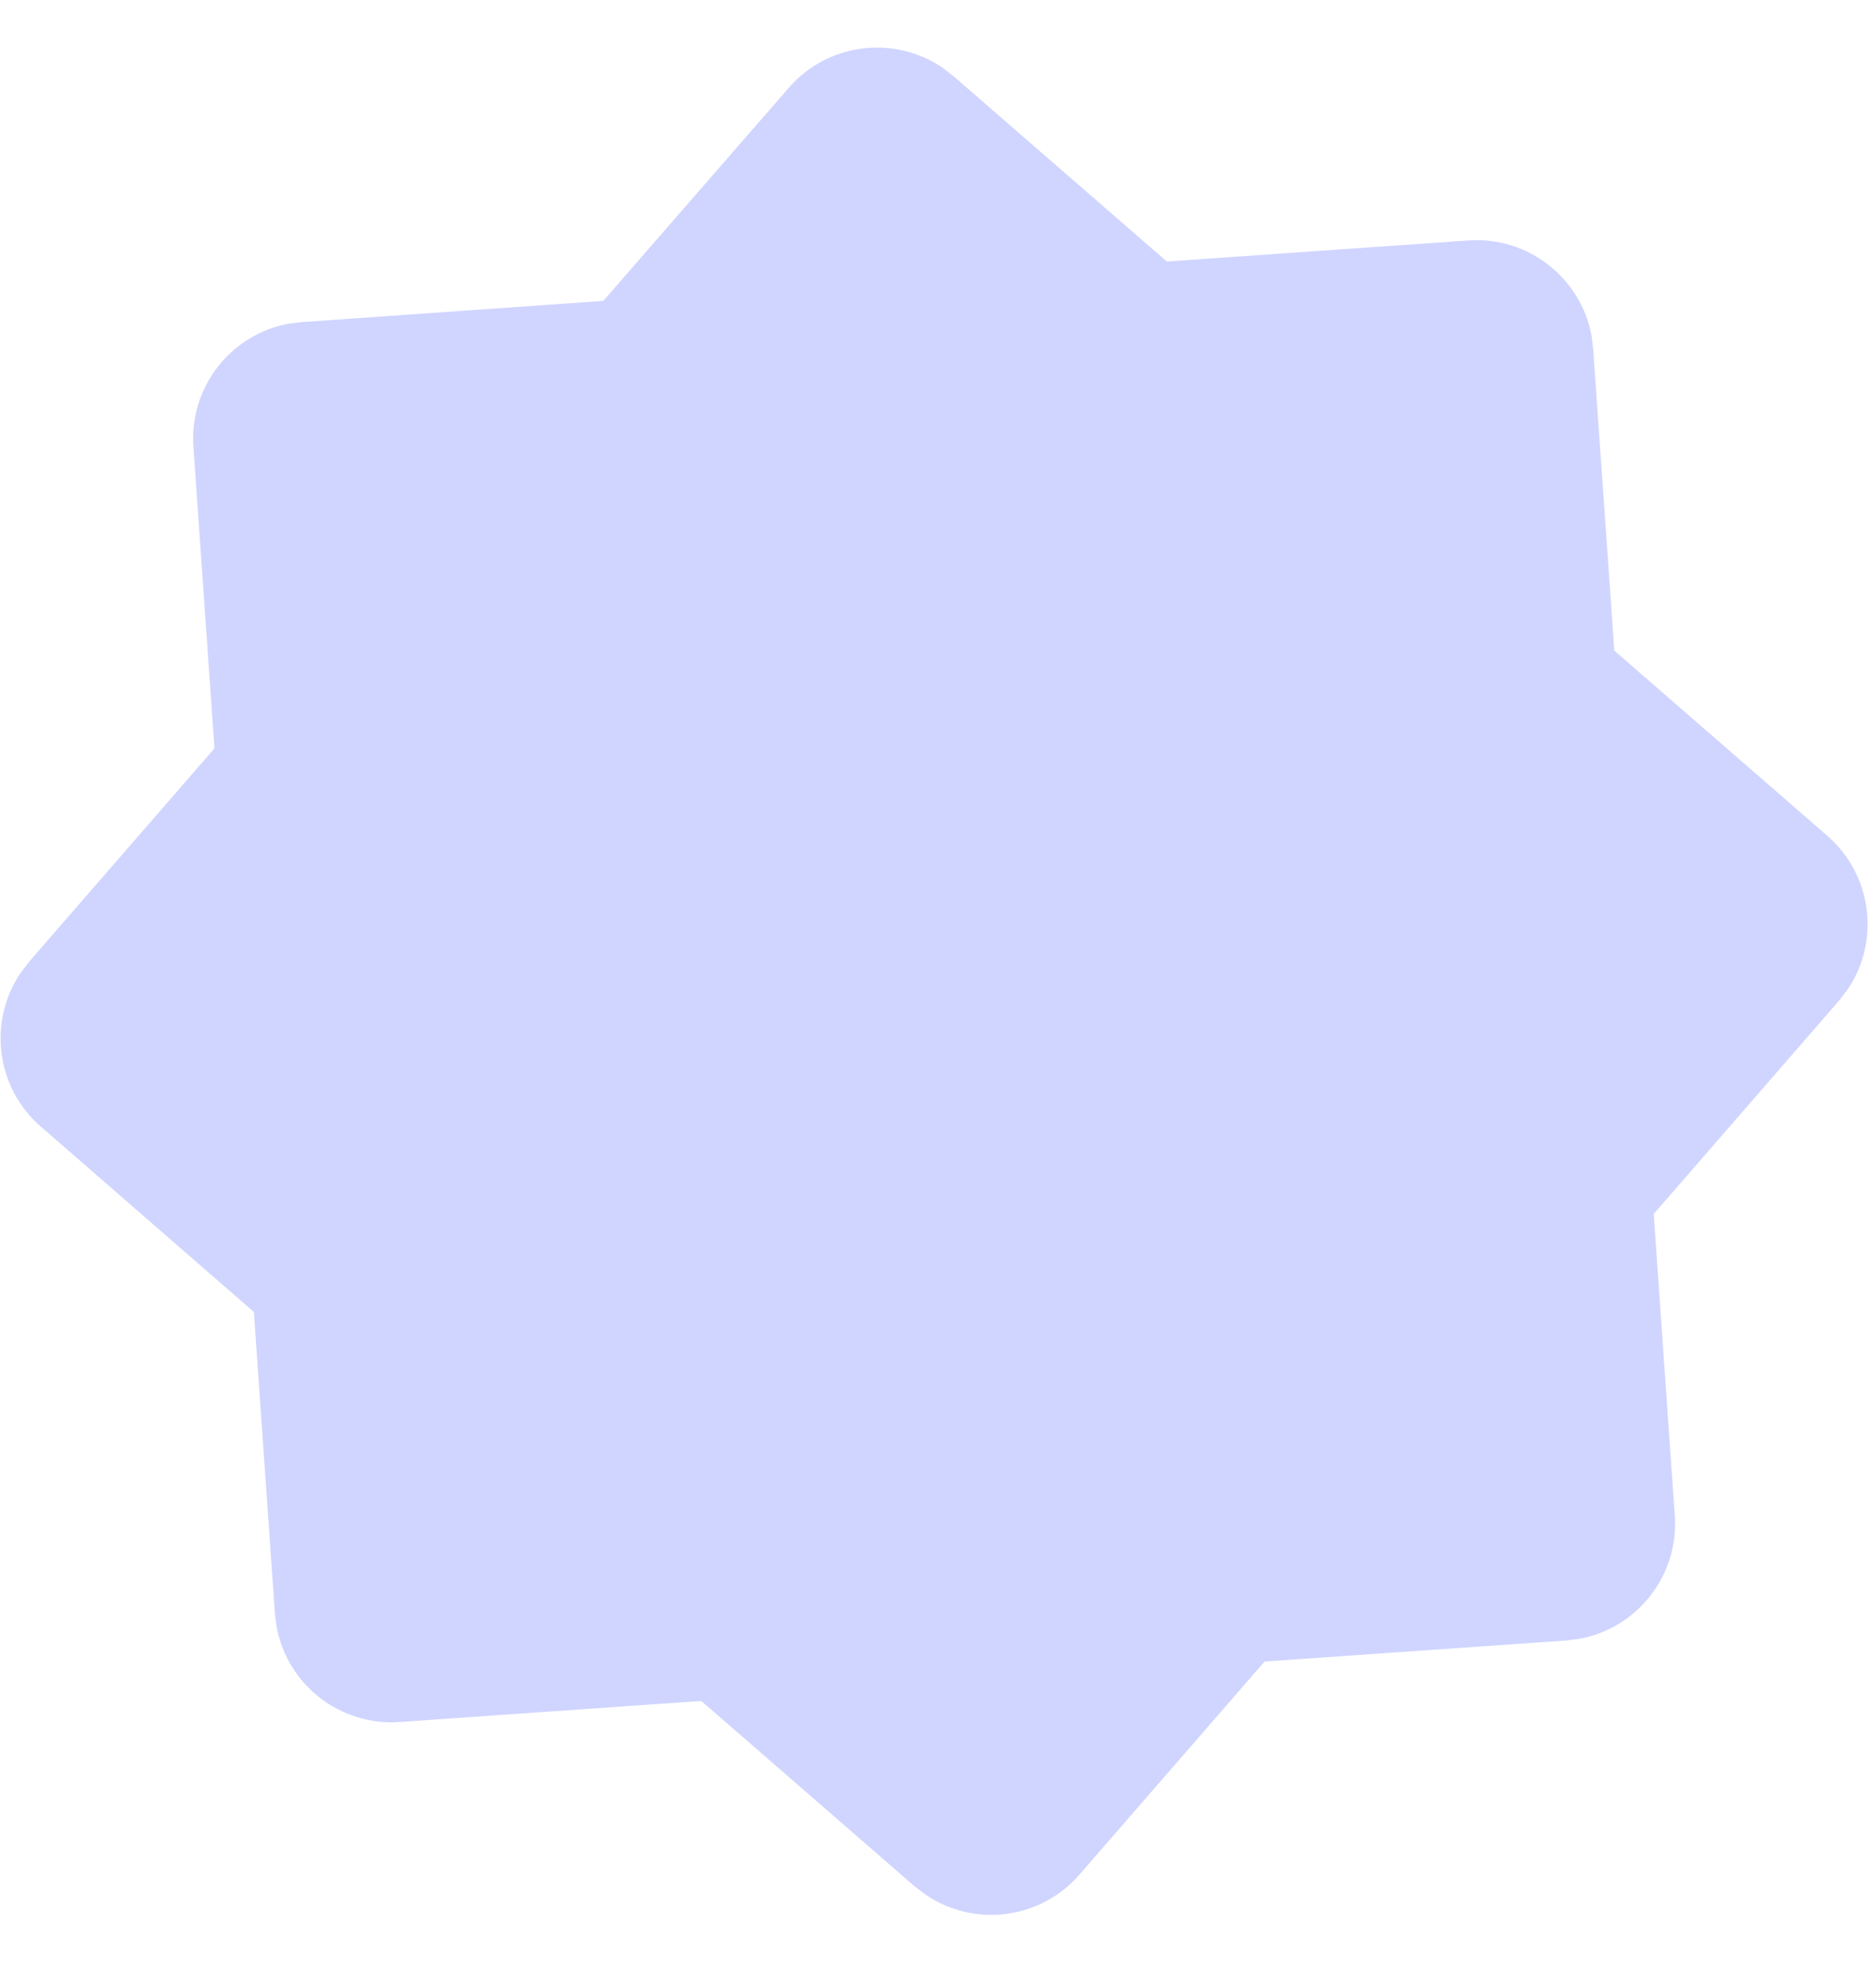 <svg width="16" height="17" viewBox="0 0 16 17" fill="none" xmlns="http://www.w3.org/2000/svg">
<path d="M8.056 0.576L8.156 0.653L9.978 2.236L12.557 2.056C13.069 2.02 13.517 2.376 13.61 2.868L13.624 2.984L13.805 5.563L15.627 7.147C16.012 7.482 16.079 8.046 15.802 8.458L15.725 8.558L14.142 10.38L14.322 12.96C14.358 13.471 14.002 13.92 13.51 14.012L13.394 14.027L10.814 14.207L9.231 16.029C8.896 16.414 8.332 16.481 7.92 16.204L7.82 16.128L5.997 14.544L3.418 14.724C2.907 14.76 2.458 14.405 2.366 13.912L2.351 13.797L2.171 11.218L0.349 9.633C-0.036 9.299 -0.103 8.735 0.174 8.322L0.25 8.222L1.834 6.399L1.654 3.821C1.618 3.309 1.973 2.861 2.466 2.768L2.581 2.754L5.159 2.573L6.745 0.751C7.079 0.366 7.643 0.299 8.056 0.576Z" fill="#D0D5FF"/>
</svg>
